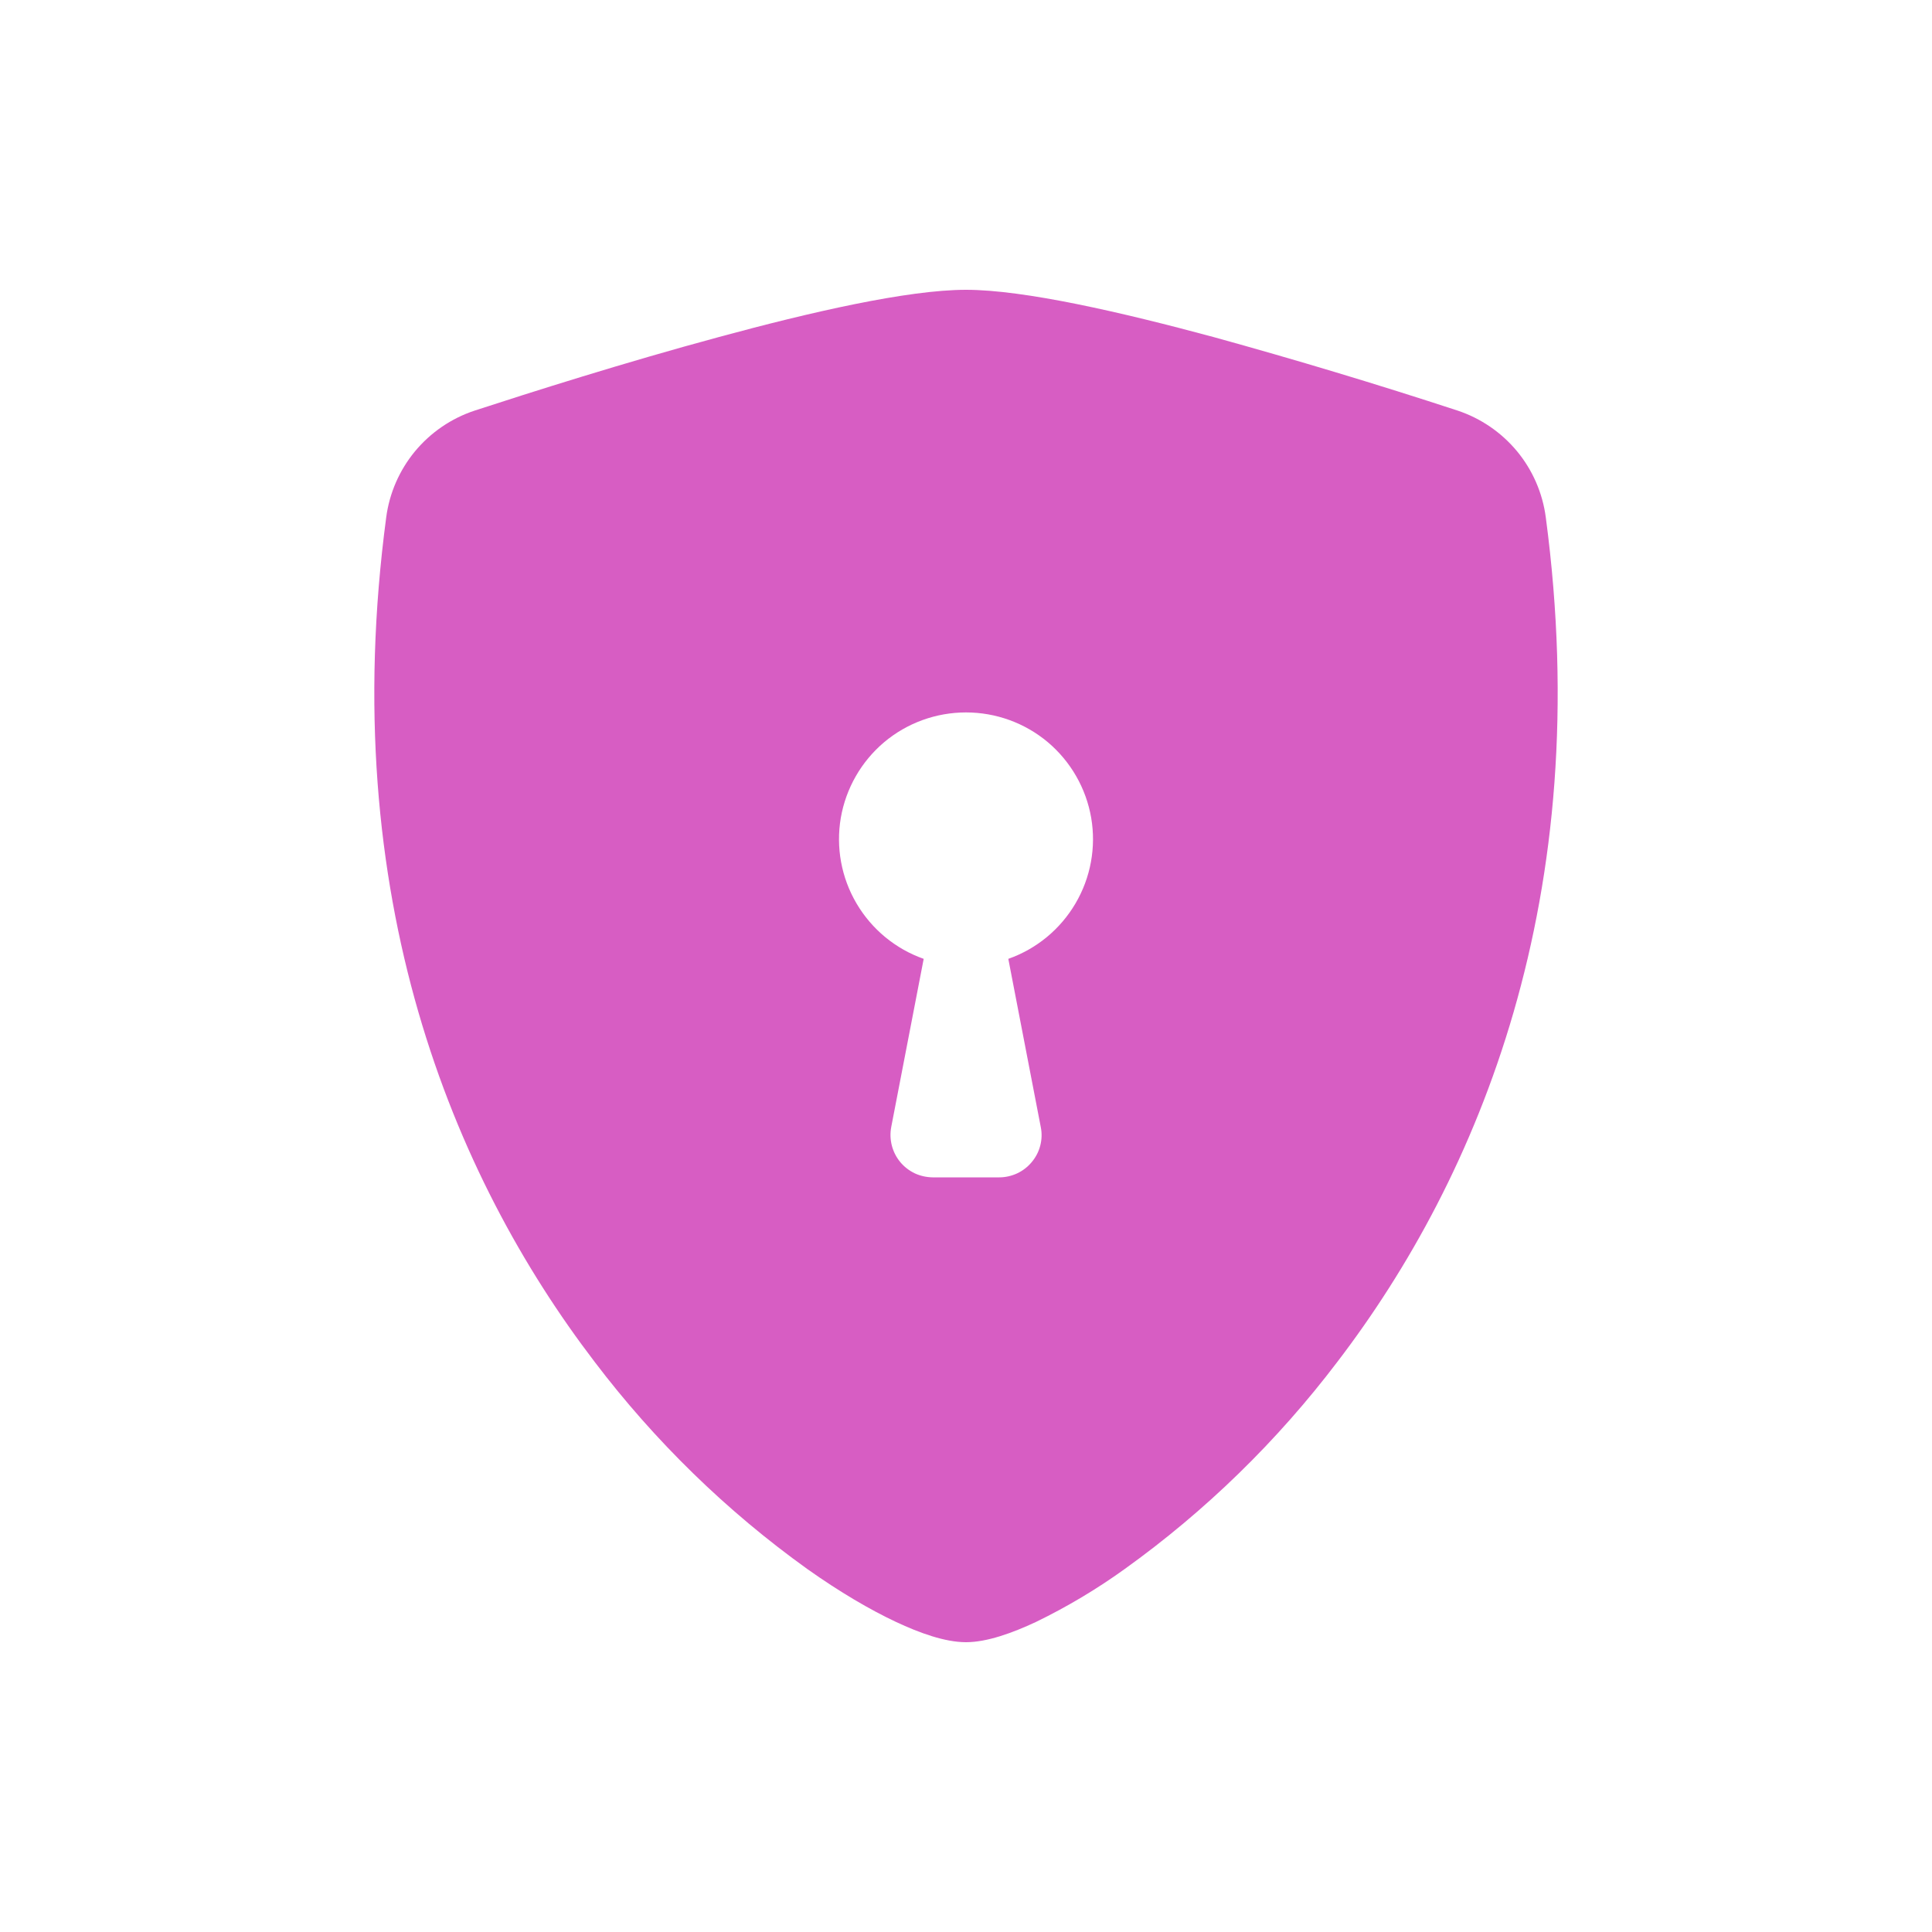 <svg width="20" height="20" viewBox="0 0 20 20" fill="none" xmlns="http://www.w3.org/2000/svg">
<path fill-rule="evenodd" clip-rule="evenodd" d="M10 3C9.396 3 8.387 3.232 7.438 3.49C6.467 3.752 5.488 4.063 4.912 4.251C4.671 4.331 4.458 4.477 4.296 4.672C4.135 4.867 4.031 5.104 3.998 5.356C3.477 9.273 4.687 12.176 6.155 14.097C6.778 14.918 7.52 15.642 8.358 16.243C8.695 16.482 9.009 16.665 9.275 16.79C9.52 16.905 9.783 17 10 17C10.217 17 10.479 16.905 10.725 16.79C11.046 16.634 11.353 16.451 11.642 16.243C12.48 15.642 13.222 14.918 13.845 14.097C15.313 12.176 16.523 9.273 16.002 5.356C15.969 5.104 15.866 4.867 15.704 4.671C15.542 4.476 15.329 4.33 15.088 4.25C14.252 3.976 13.41 3.723 12.562 3.489C11.613 3.233 10.604 3 10 3ZM10 7.375C10.31 7.375 10.61 7.484 10.847 7.683C11.084 7.883 11.243 8.16 11.296 8.466C11.348 8.771 11.291 9.085 11.133 9.353C10.976 9.62 10.73 9.823 10.438 9.926L10.774 11.667C10.787 11.73 10.785 11.796 10.769 11.858C10.753 11.921 10.723 11.979 10.682 12.028C10.641 12.078 10.59 12.118 10.531 12.146C10.473 12.173 10.409 12.188 10.345 12.188H9.655C9.591 12.187 9.527 12.173 9.469 12.146C9.411 12.118 9.359 12.078 9.318 12.028C9.277 11.978 9.248 11.92 9.232 11.858C9.216 11.795 9.214 11.73 9.226 11.667L9.562 9.926C9.27 9.823 9.024 9.62 8.867 9.353C8.709 9.085 8.652 8.771 8.704 8.466C8.757 8.16 8.916 7.883 9.153 7.683C9.39 7.484 9.69 7.375 10 7.375Z" fill="#D75DC3"/>
</svg>
